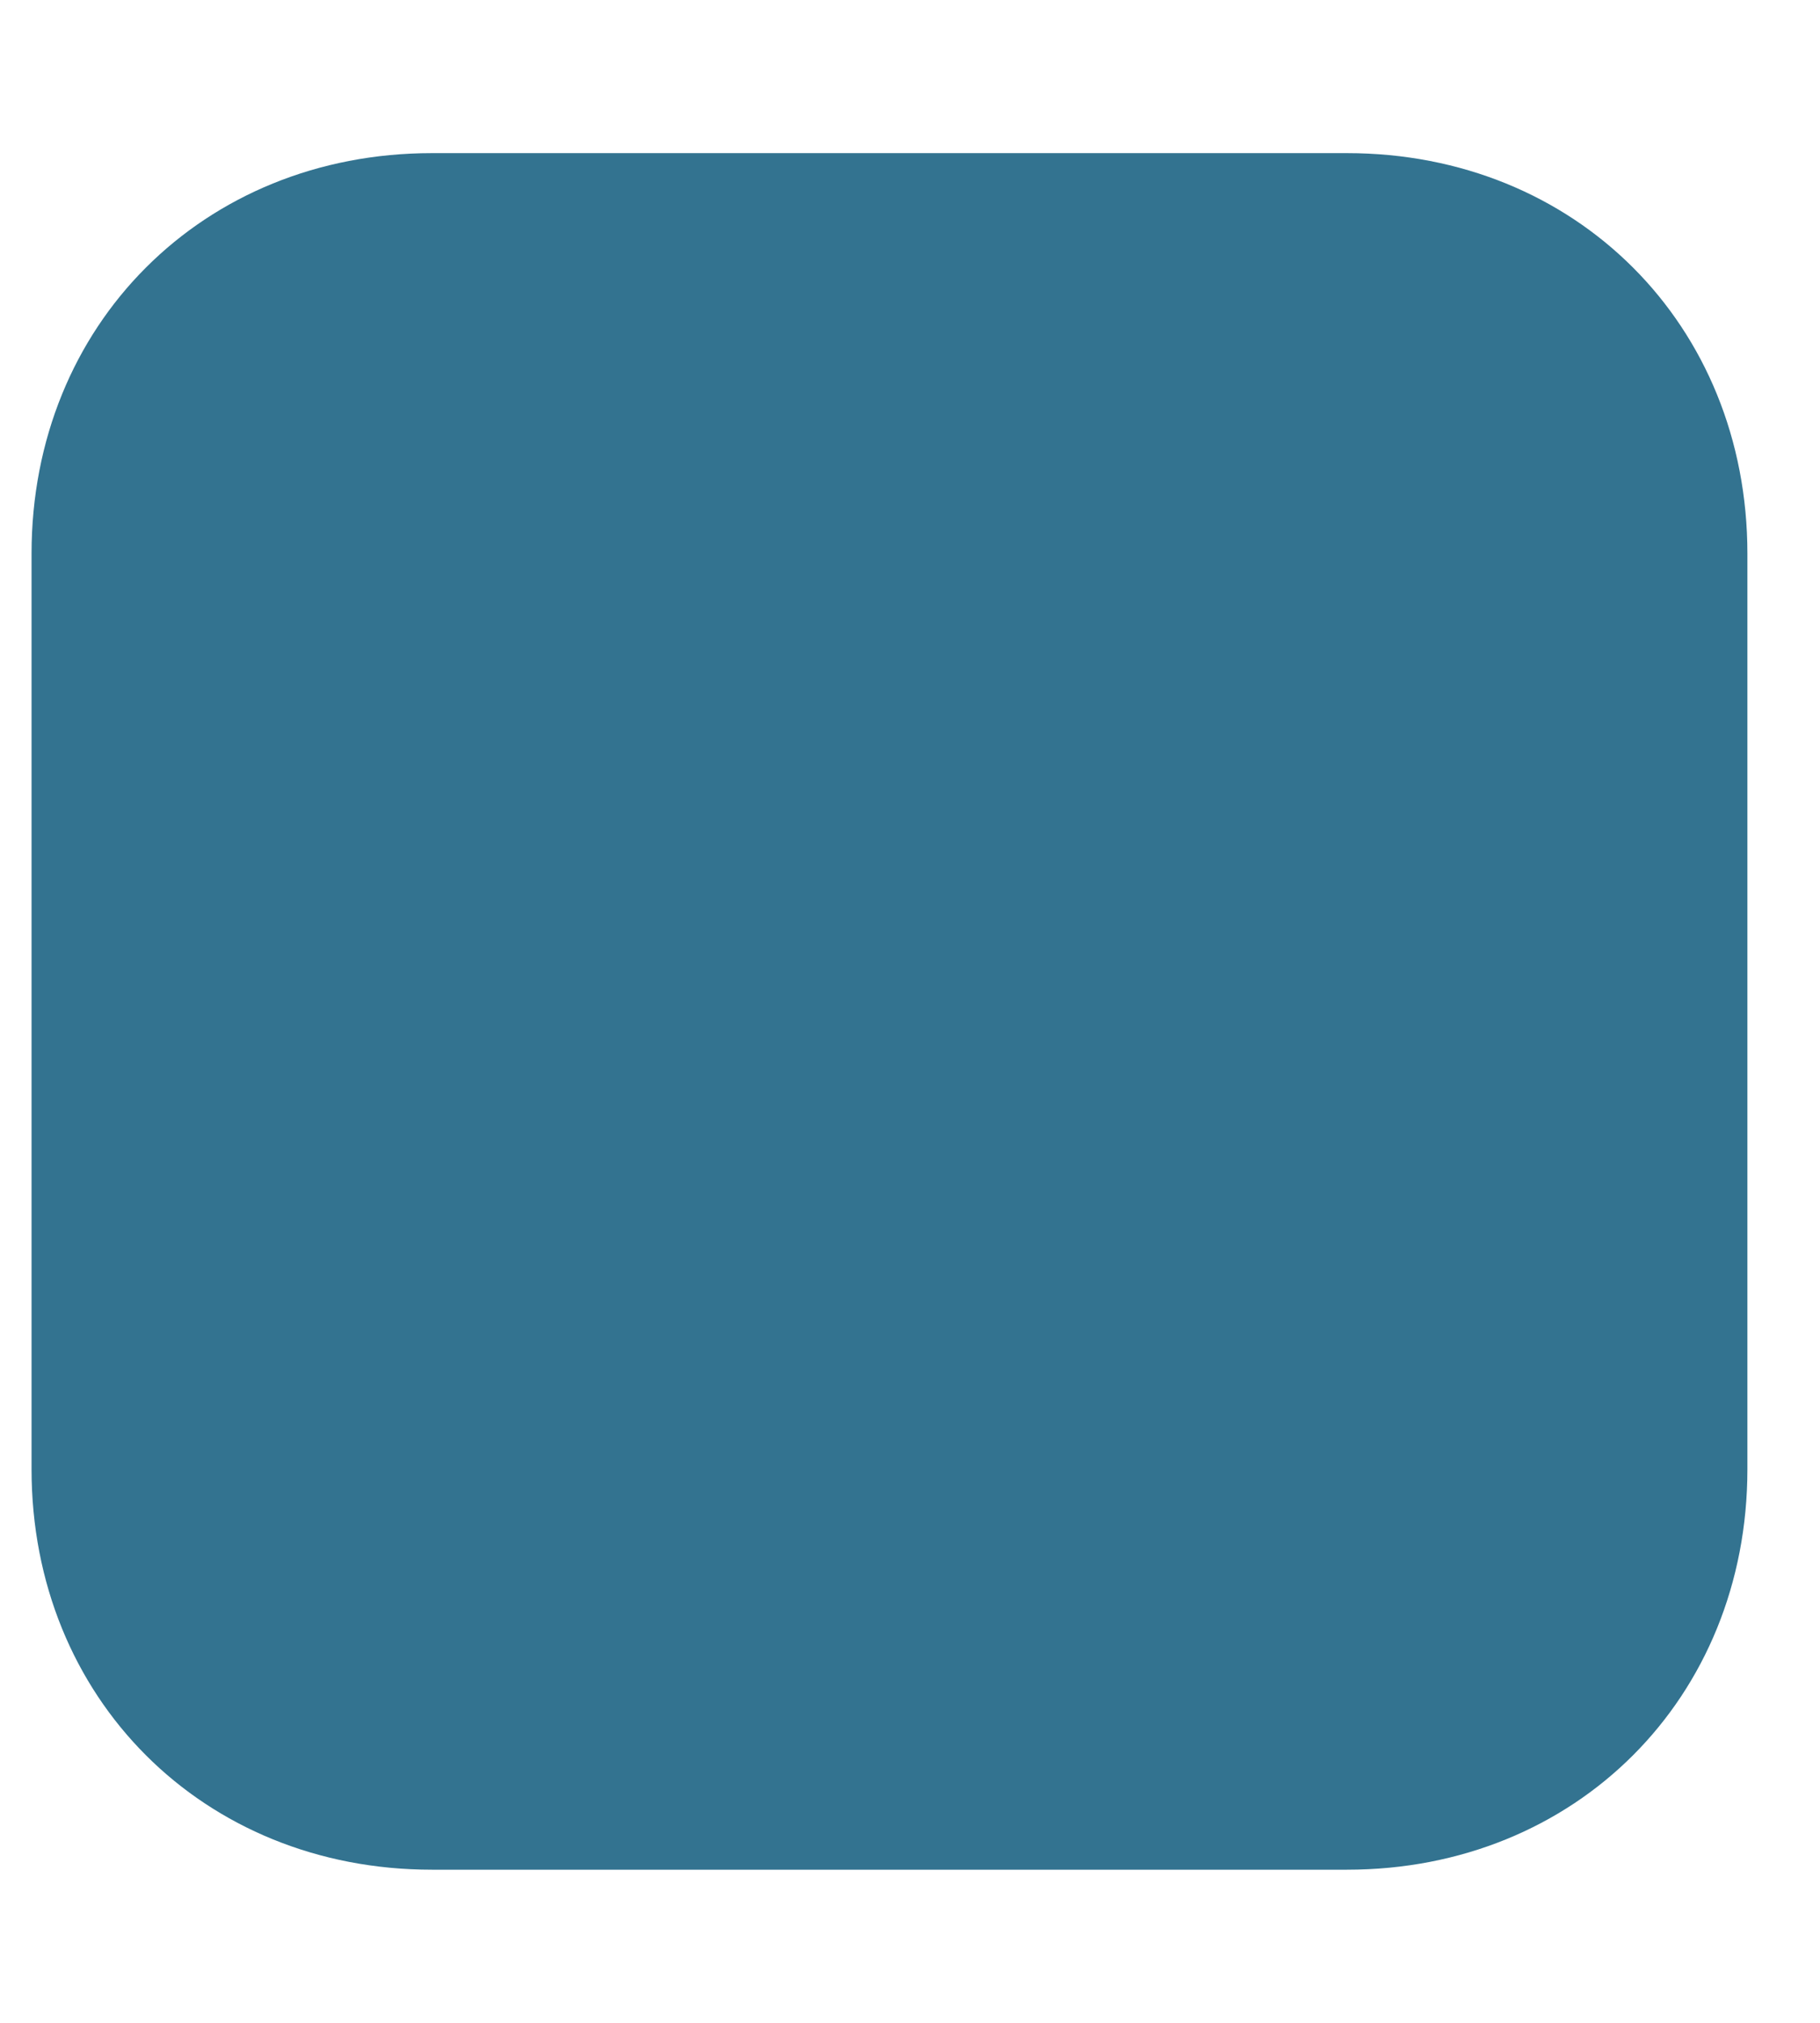 <svg width="9" height="10" viewBox="0 0 9 10" fill="none" xmlns="http://www.w3.org/2000/svg">
<path d="M6.661 0.757C7.793 0.757 8.641 1.606 8.641 2.737L8.641 7.263C8.641 8.394 7.793 9.243 6.661 9.243H2.136C1.004 9.243 0.156 8.394 0.156 7.263L0.156 2.737C0.156 1.606 1.004 0.757 2.136 0.757H6.661Z" fill="#337390"/>
</svg>
